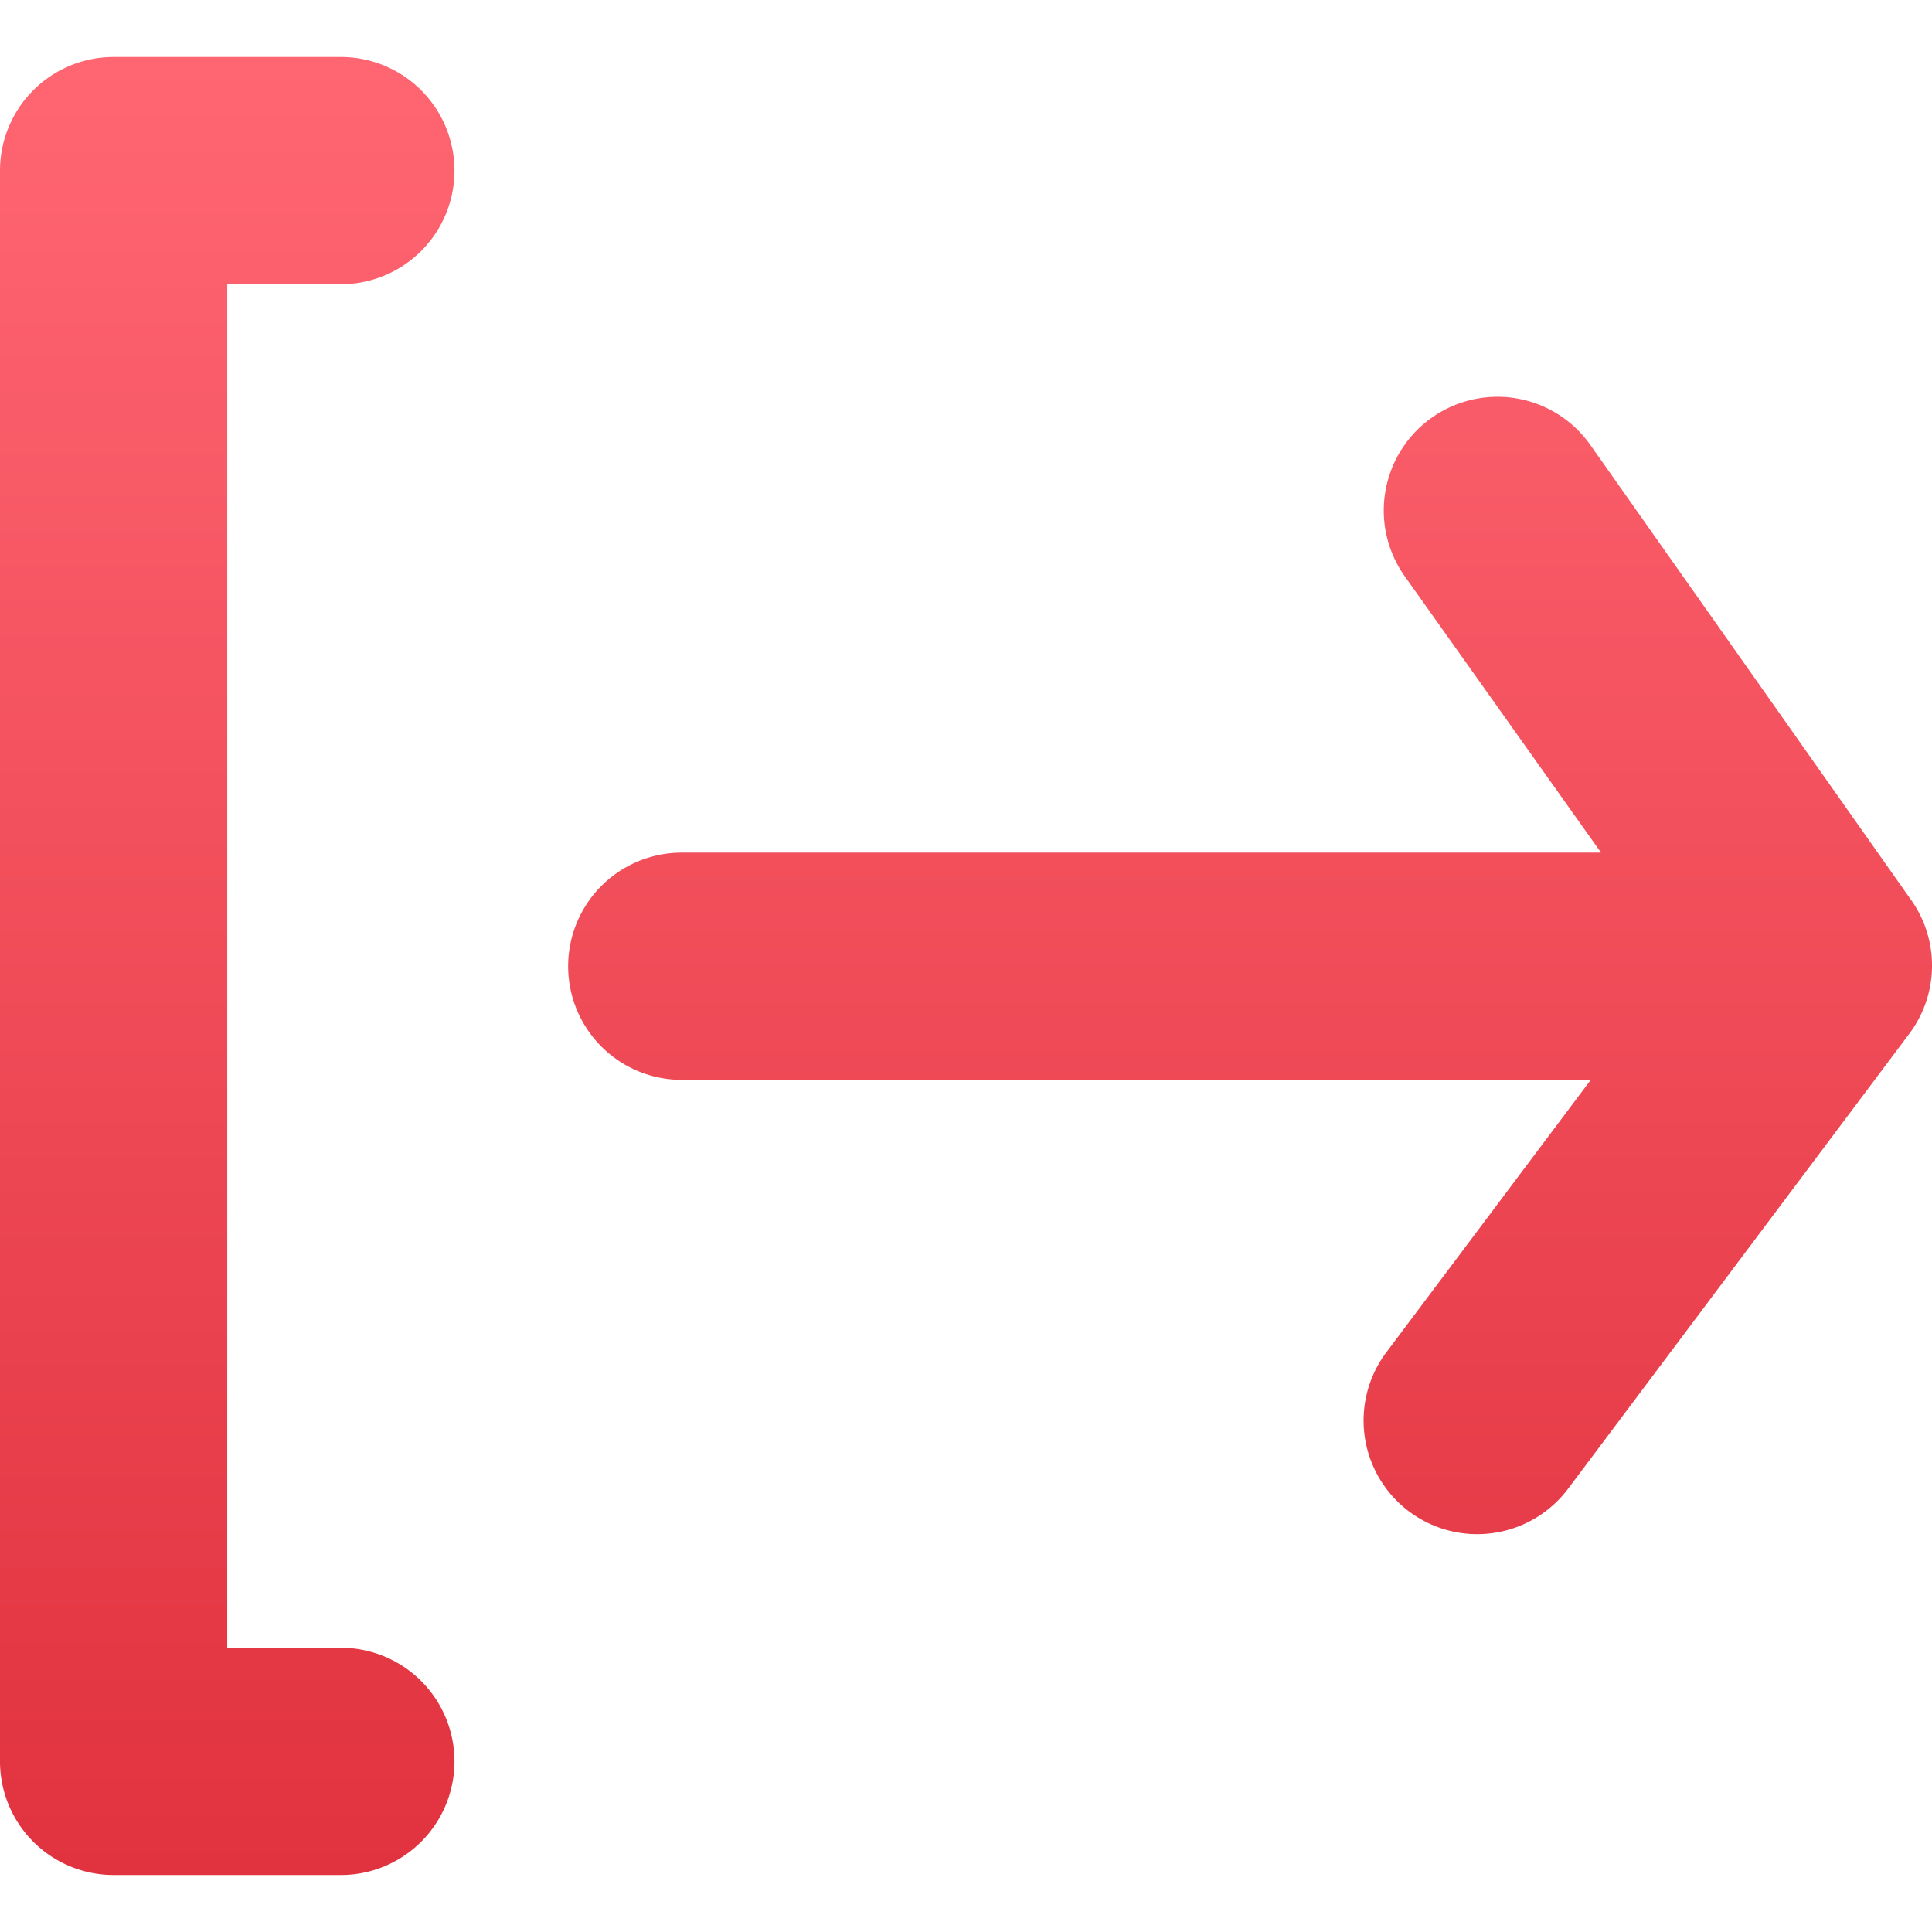 <svg id="SvgjsSvg1001" width="288" height="288" xmlns="http://www.w3.org/2000/svg" version="1.1" xmlns:xlink="http://www.w3.org/1999/xlink" xmlns:svgjs="http://svgjs.com/svgjs"><defs id="SvgjsDefs1002"></defs><g id="SvgjsG1008" transform="matrix(1,0,0,1,0,0)"><svg xmlns="http://www.w3.org/2000/svg" width="288" height="288" viewBox="0 0 32.053 30.162"><defs><linearGradient id="a" x1=".5" x2=".5" y2="1" gradientUnits="objectBoundingBox"><stop offset="0" stop-color="#ff6672" class="stopColorffc545 svgShape"></stop><stop offset="1" stop-color="#e1323f" class="stopColore1aa32 svgShape"></stop></linearGradient></defs><path fill="url(#a)" d="M9.655,7.77a1.885,1.885,0,0,0,0-3.77H5.885A1.885,1.885,0,0,0,4,5.885V32.277a1.885,1.885,0,0,0,1.885,1.885h3.77a1.885,1.885,0,1,0,0-3.77H7.77V7.77ZM35.708,17.988l-5.316-7.541a1.886,1.886,0,1,0-3.073,2.187L30.562,17.2H15.311a1.885,1.885,0,0,0,0,3.77H30.392L27,25.491a1.885,1.885,0,0,0,3.016,2.262l5.655-7.541a1.885,1.885,0,0,0,.038-2.224Z" data-name="log out" transform="translate(-4 -4)"></path></svg></g></svg>